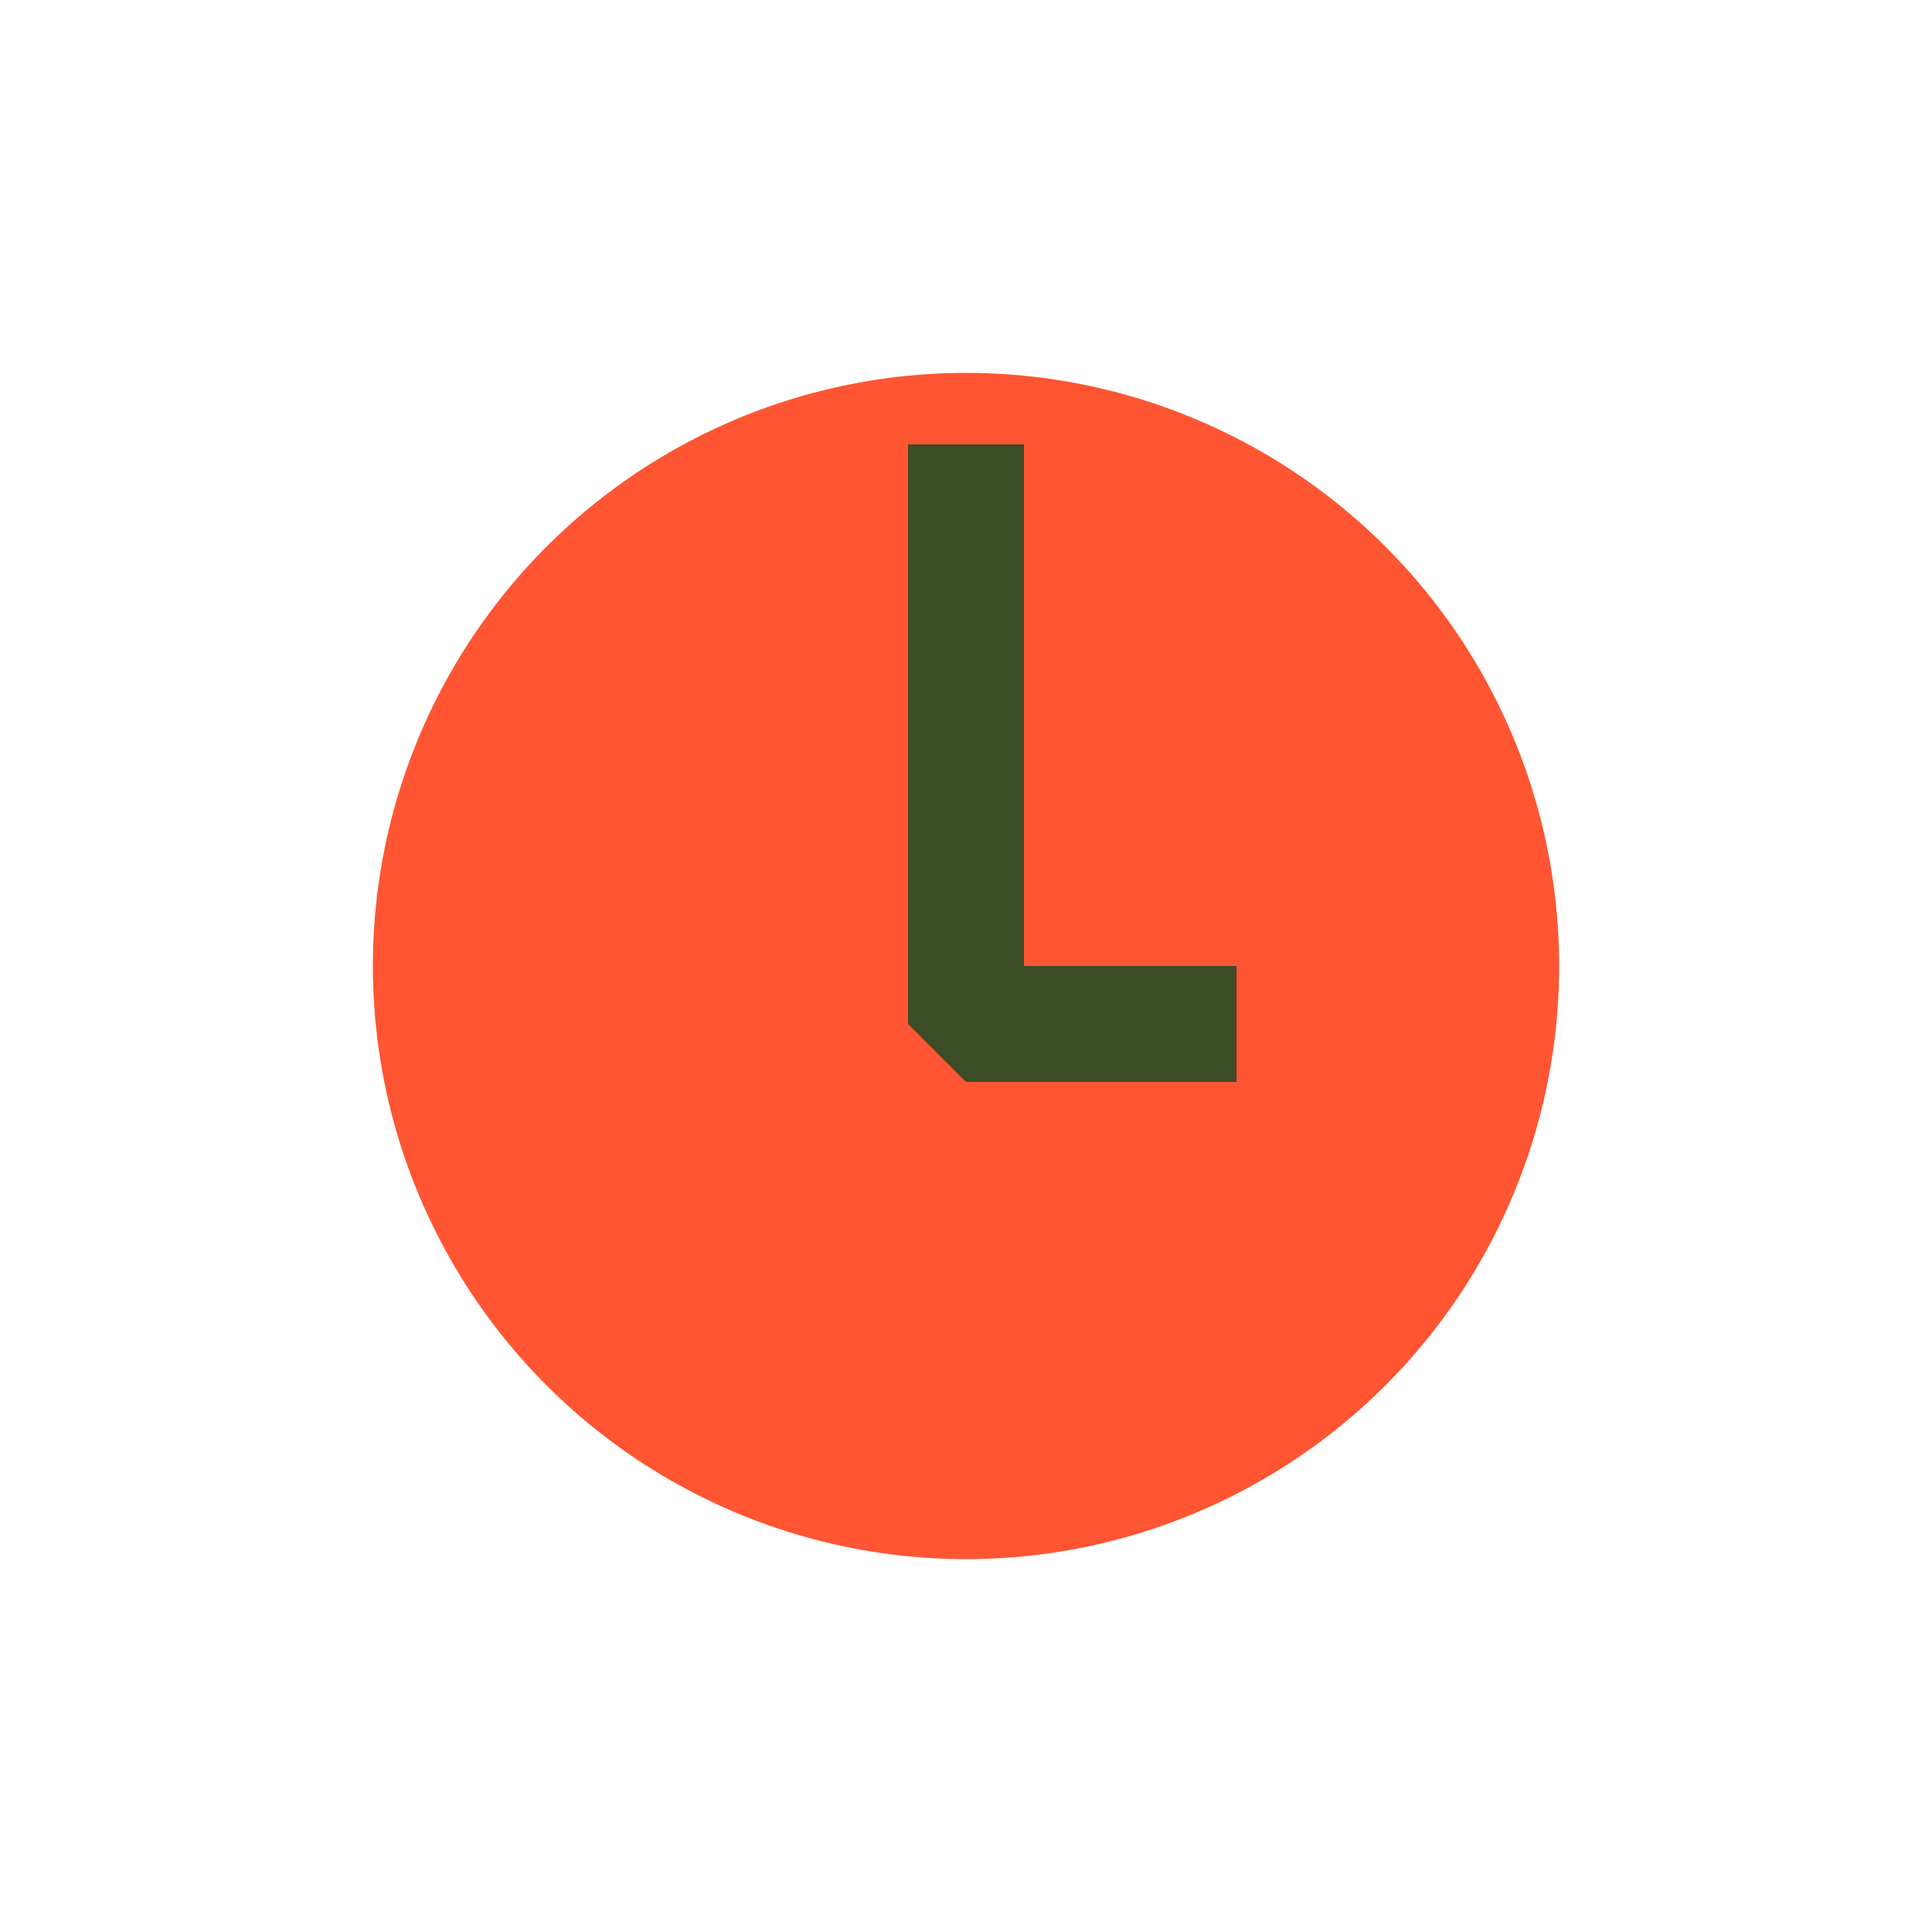 <?xml version="1.0" encoding="utf-8"?>
<!-- Generator: Adobe Illustrator 19.1.0, SVG Export Plug-In . SVG Version: 6.00 Build 0)  -->
<svg version="1.1" xmlns="http://www.w3.org/2000/svg" xmlns:xlink="http://www.w3.org/1999/xlink" x="0px" y="0px"
	 viewBox="0 0 100 100" enable-background="new 0 0 100 100" xml:space="preserve">
<g id="Layer_2">
</g>
<g id="Layer_1">
</g>
<g id="Layer_3">
	<g>
		<g>
			<circle fill="#FF5533" cx="50" cy="50" r="30.7"/>
		</g>
		<g>
			<polygon fill="#3C4D27" points="64,56 50,56 47,53 47,23 53,23 53,50 64,50 			"/>
		</g>
	</g>
</g>
</svg>
